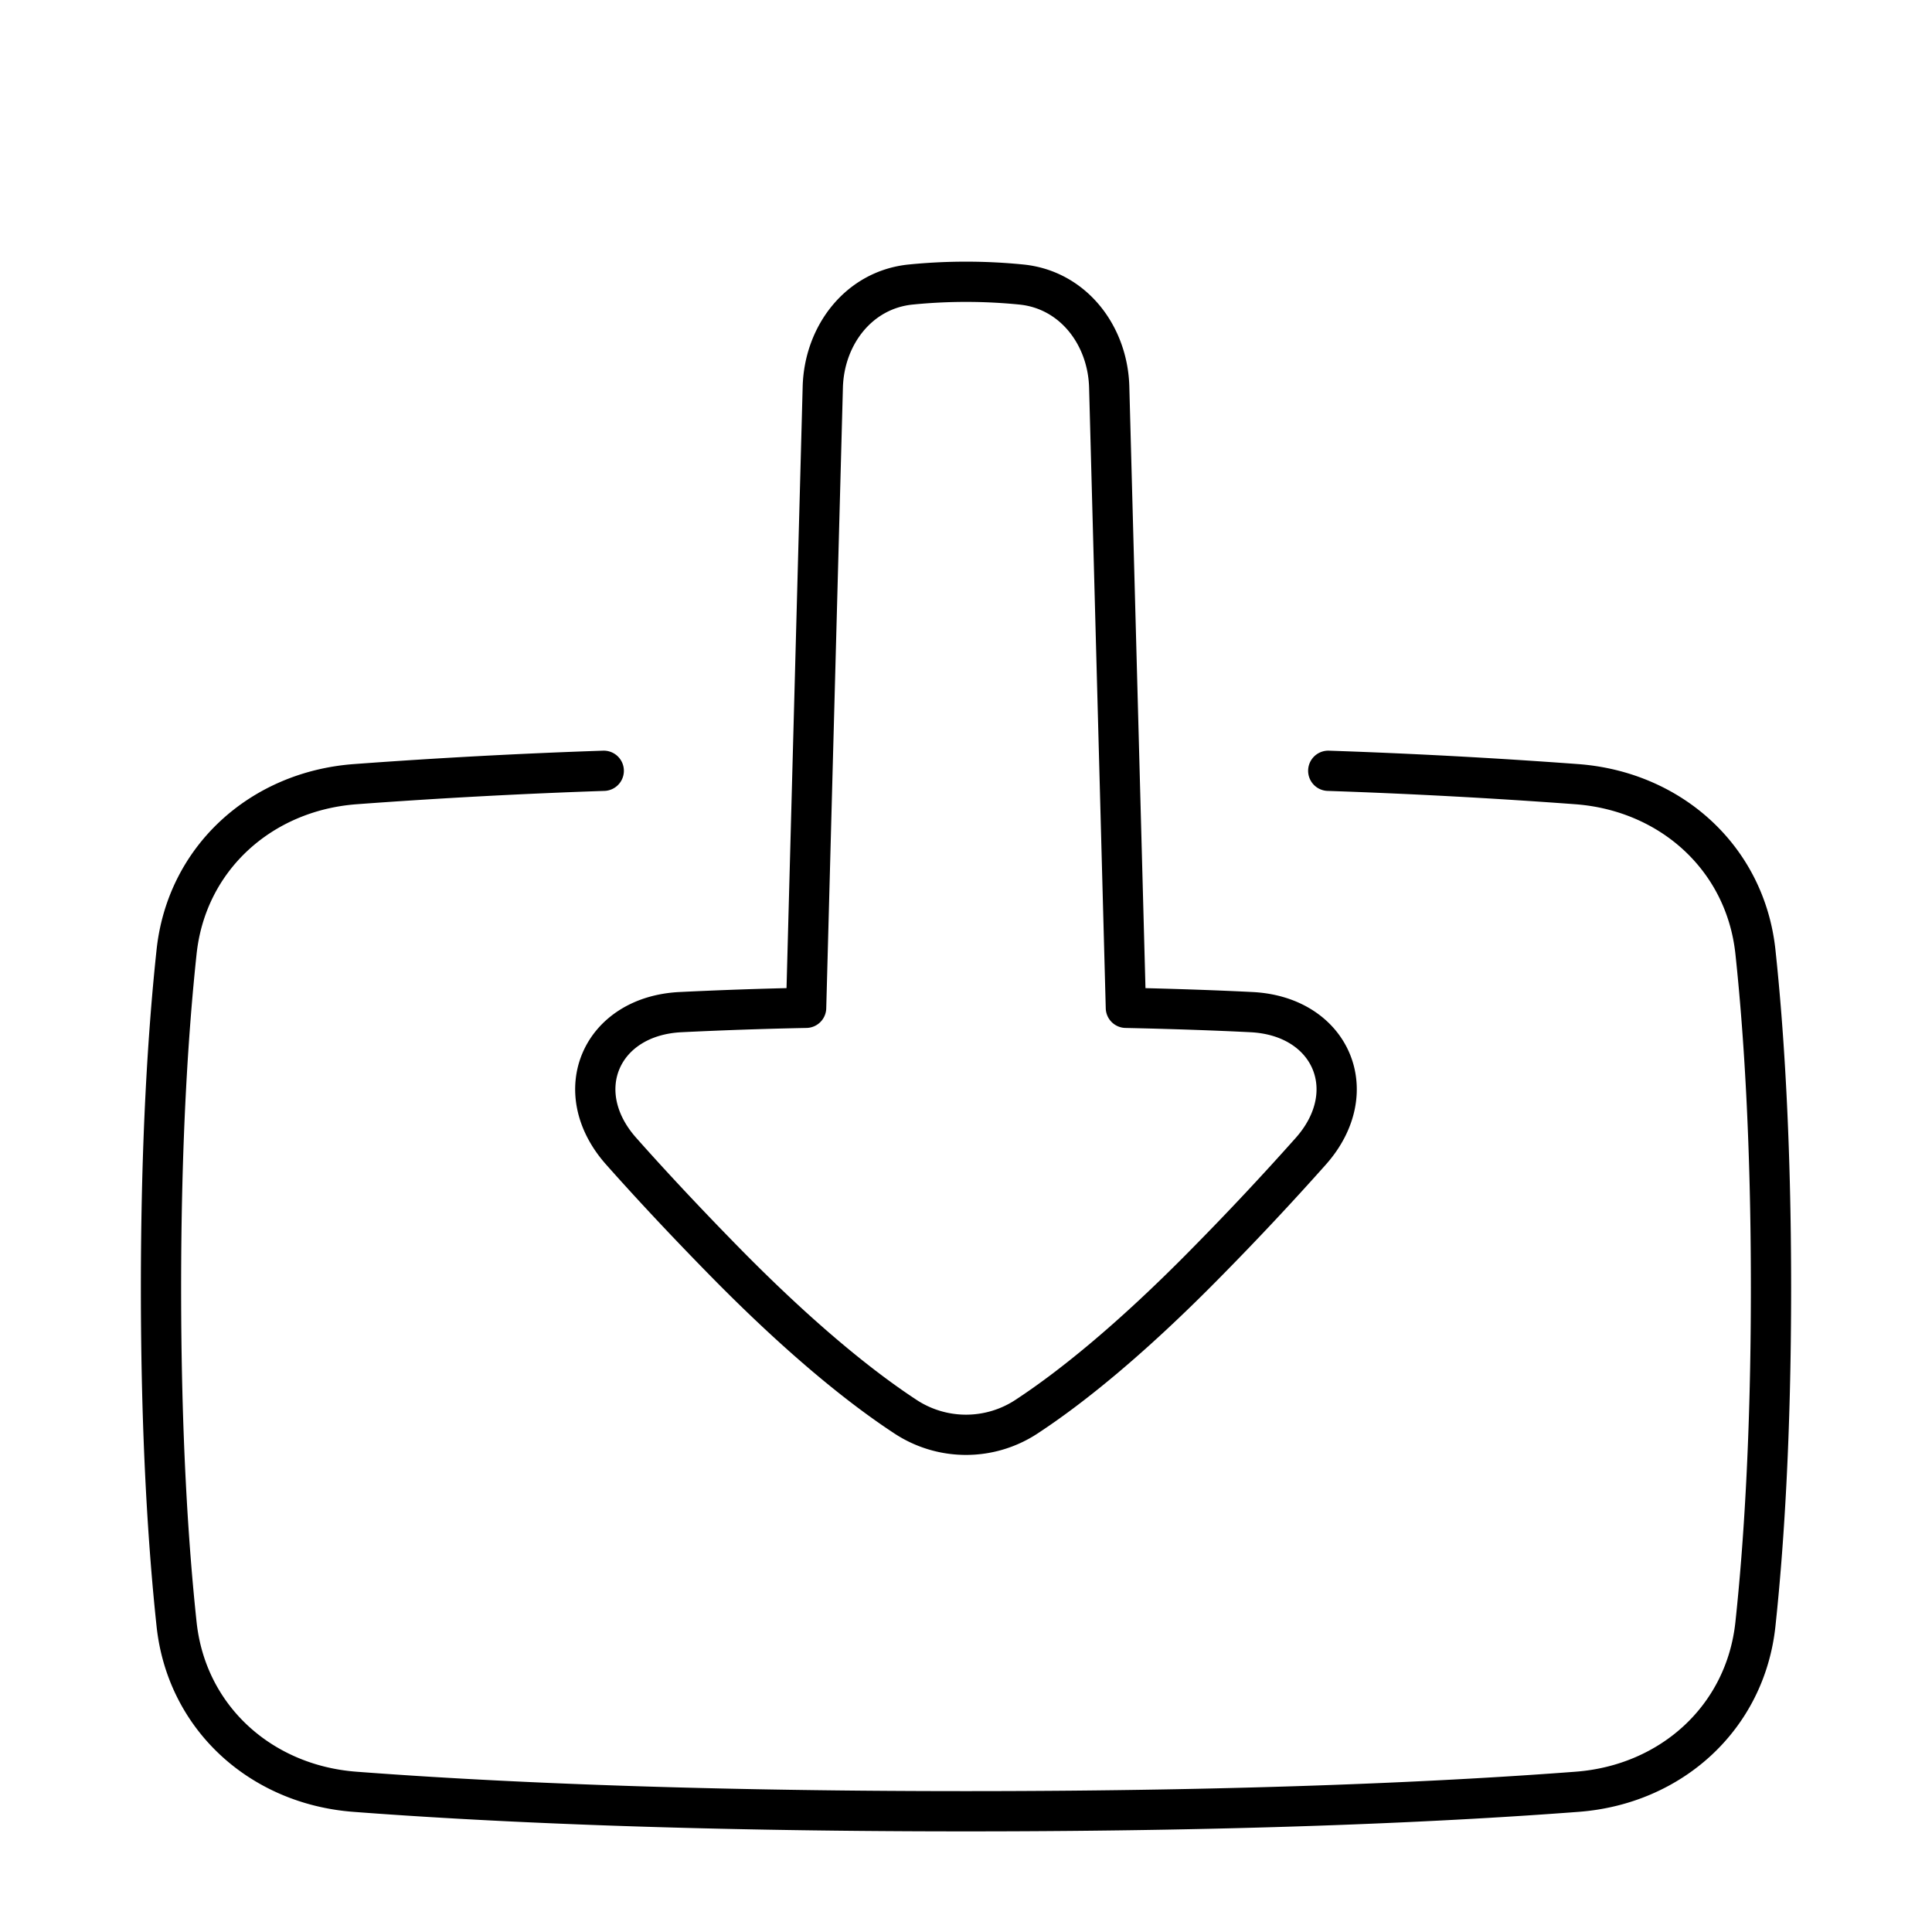 <svg xmlns="http://www.w3.org/2000/svg" fill="none" viewBox="0 0 48 48" id="Download-Box-2--Streamline-Plump">
  <desc>
    Download Box 2 Streamline Icon: https://streamlinehq.com
  </desc>
  <g id="download-box-2--arrow-button-down-download-internet-network-server-upload">
    <path id="Rectangle 1096" stroke="#000000" stroke-linecap="round" stroke-linejoin="round" d="M33 19.15a154.7 154.7 0 0 1 6.182 0.333c2.333 0.178 4.182 1.84 4.431 4.166 0.207 1.937 0.387 4.677 0.387 8.35 0 3.675 -0.18 6.415 -0.387 8.352 -0.248 2.326 -2.095 3.988 -4.428 4.165C36.14 44.748 31.182 45 24 45s-12.14 -0.252 -15.185 -0.484c-2.333 -0.177 -4.18 -1.839 -4.428 -4.165C4.18 38.414 4 35.674 4 32c0 -3.674 0.18 -6.414 0.387 -8.35 0.248 -2.327 2.098 -3.99 4.43 -4.167A154.71 154.71 0 0 1 15 19.15" stroke-width="1"></path>
    <path id="Union" stroke="#000000" stroke-linecap="round" stroke-linejoin="round" d="m27.972 25.039 -0.414 -15.422c-0.035 -1.291 -0.899 -2.42 -2.184 -2.548a13.863 13.863 0 0 0 -2.747 0c-1.286 0.129 -2.15 1.257 -2.185 2.549l-0.414 15.421a107.98 107.98 0 0 0 -3.123 0.107c-1.976 0.099 -2.787 1.97 -1.476 3.451 0.674 0.76 1.519 1.672 2.57 2.744 1.978 2.015 3.466 3.176 4.466 3.835a2.736 2.736 0 0 0 3.07 0c1 -0.659 2.488 -1.82 4.465 -3.835a73.857 73.857 0 0 0 2.57 -2.743c1.311 -1.482 0.5 -3.353 -1.477 -3.452 -0.857 -0.043 -1.887 -0.08 -3.121 -0.107Z" stroke-width="1"></path>
  </g>
</svg>